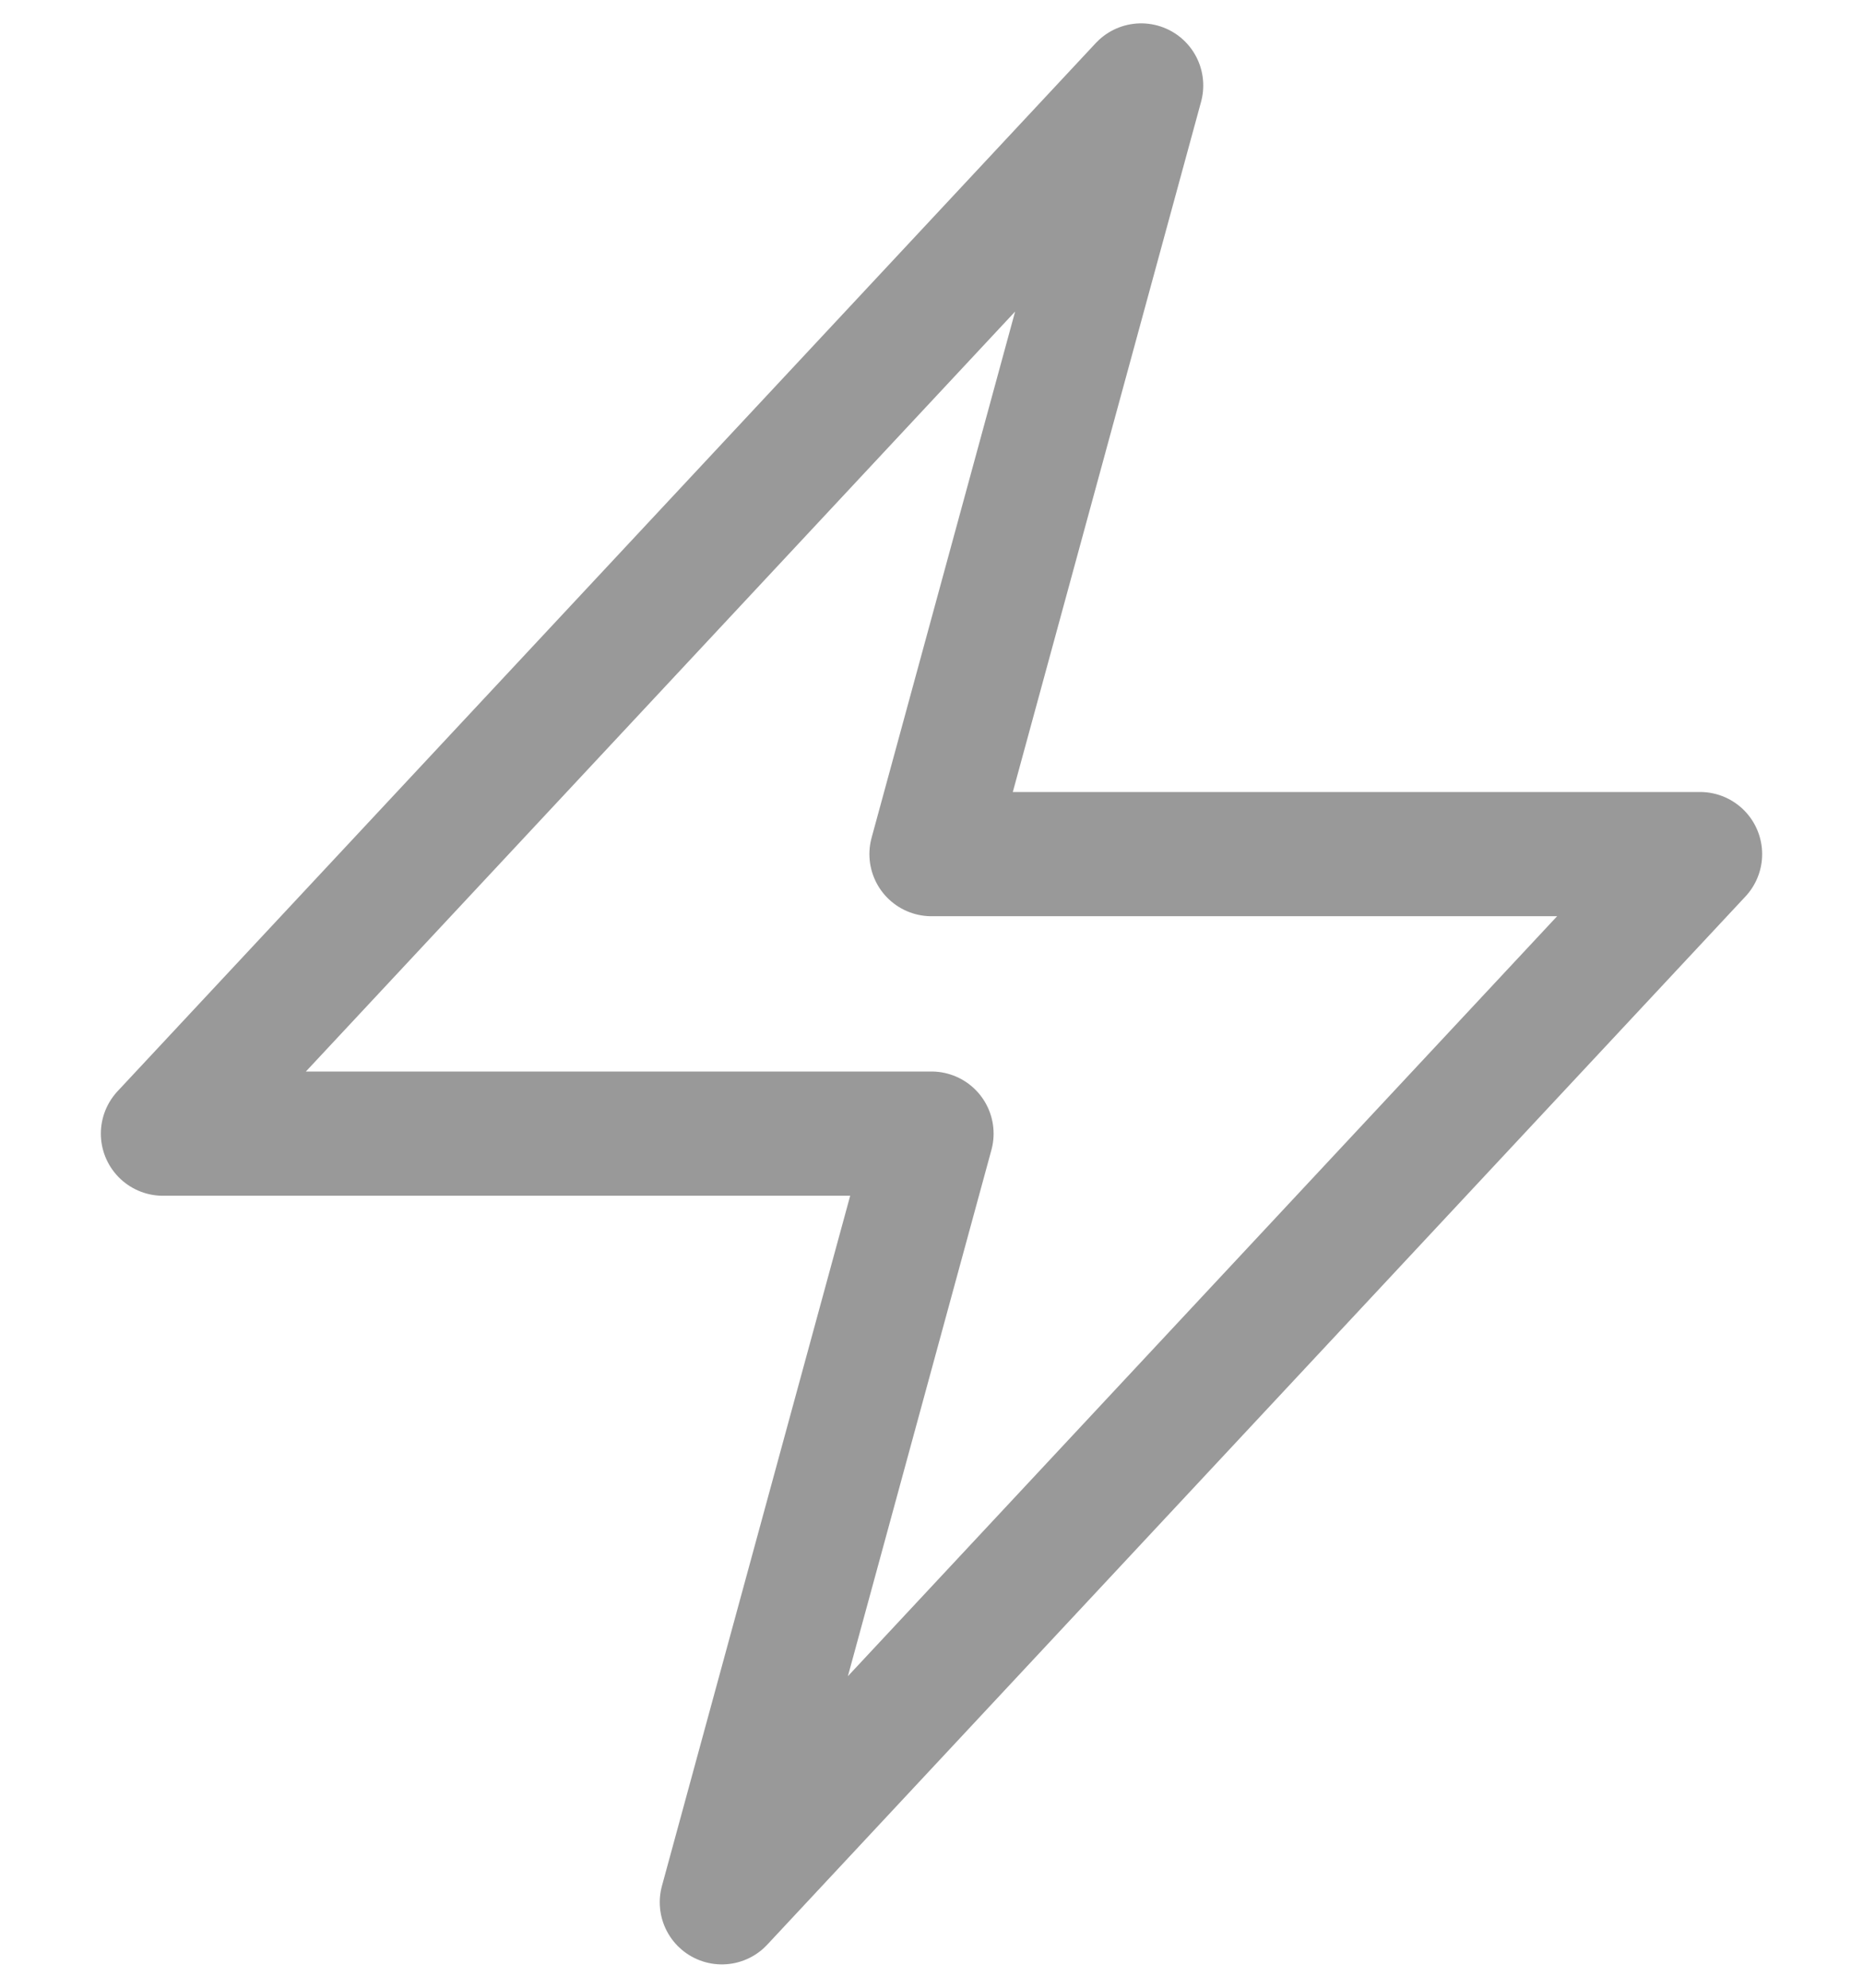 <svg width="15" height="16" viewBox="0 0 15 16" fill="none" xmlns="http://www.w3.org/2000/svg">
<path d="M1.312 9.125L9.188 0.688L7.5 6.875H13.688L5.812 15.312L7.5 9.125H1.312Z" stroke="#999999" stroke-linecap="round" stroke-linejoin="round"/>
</svg>
